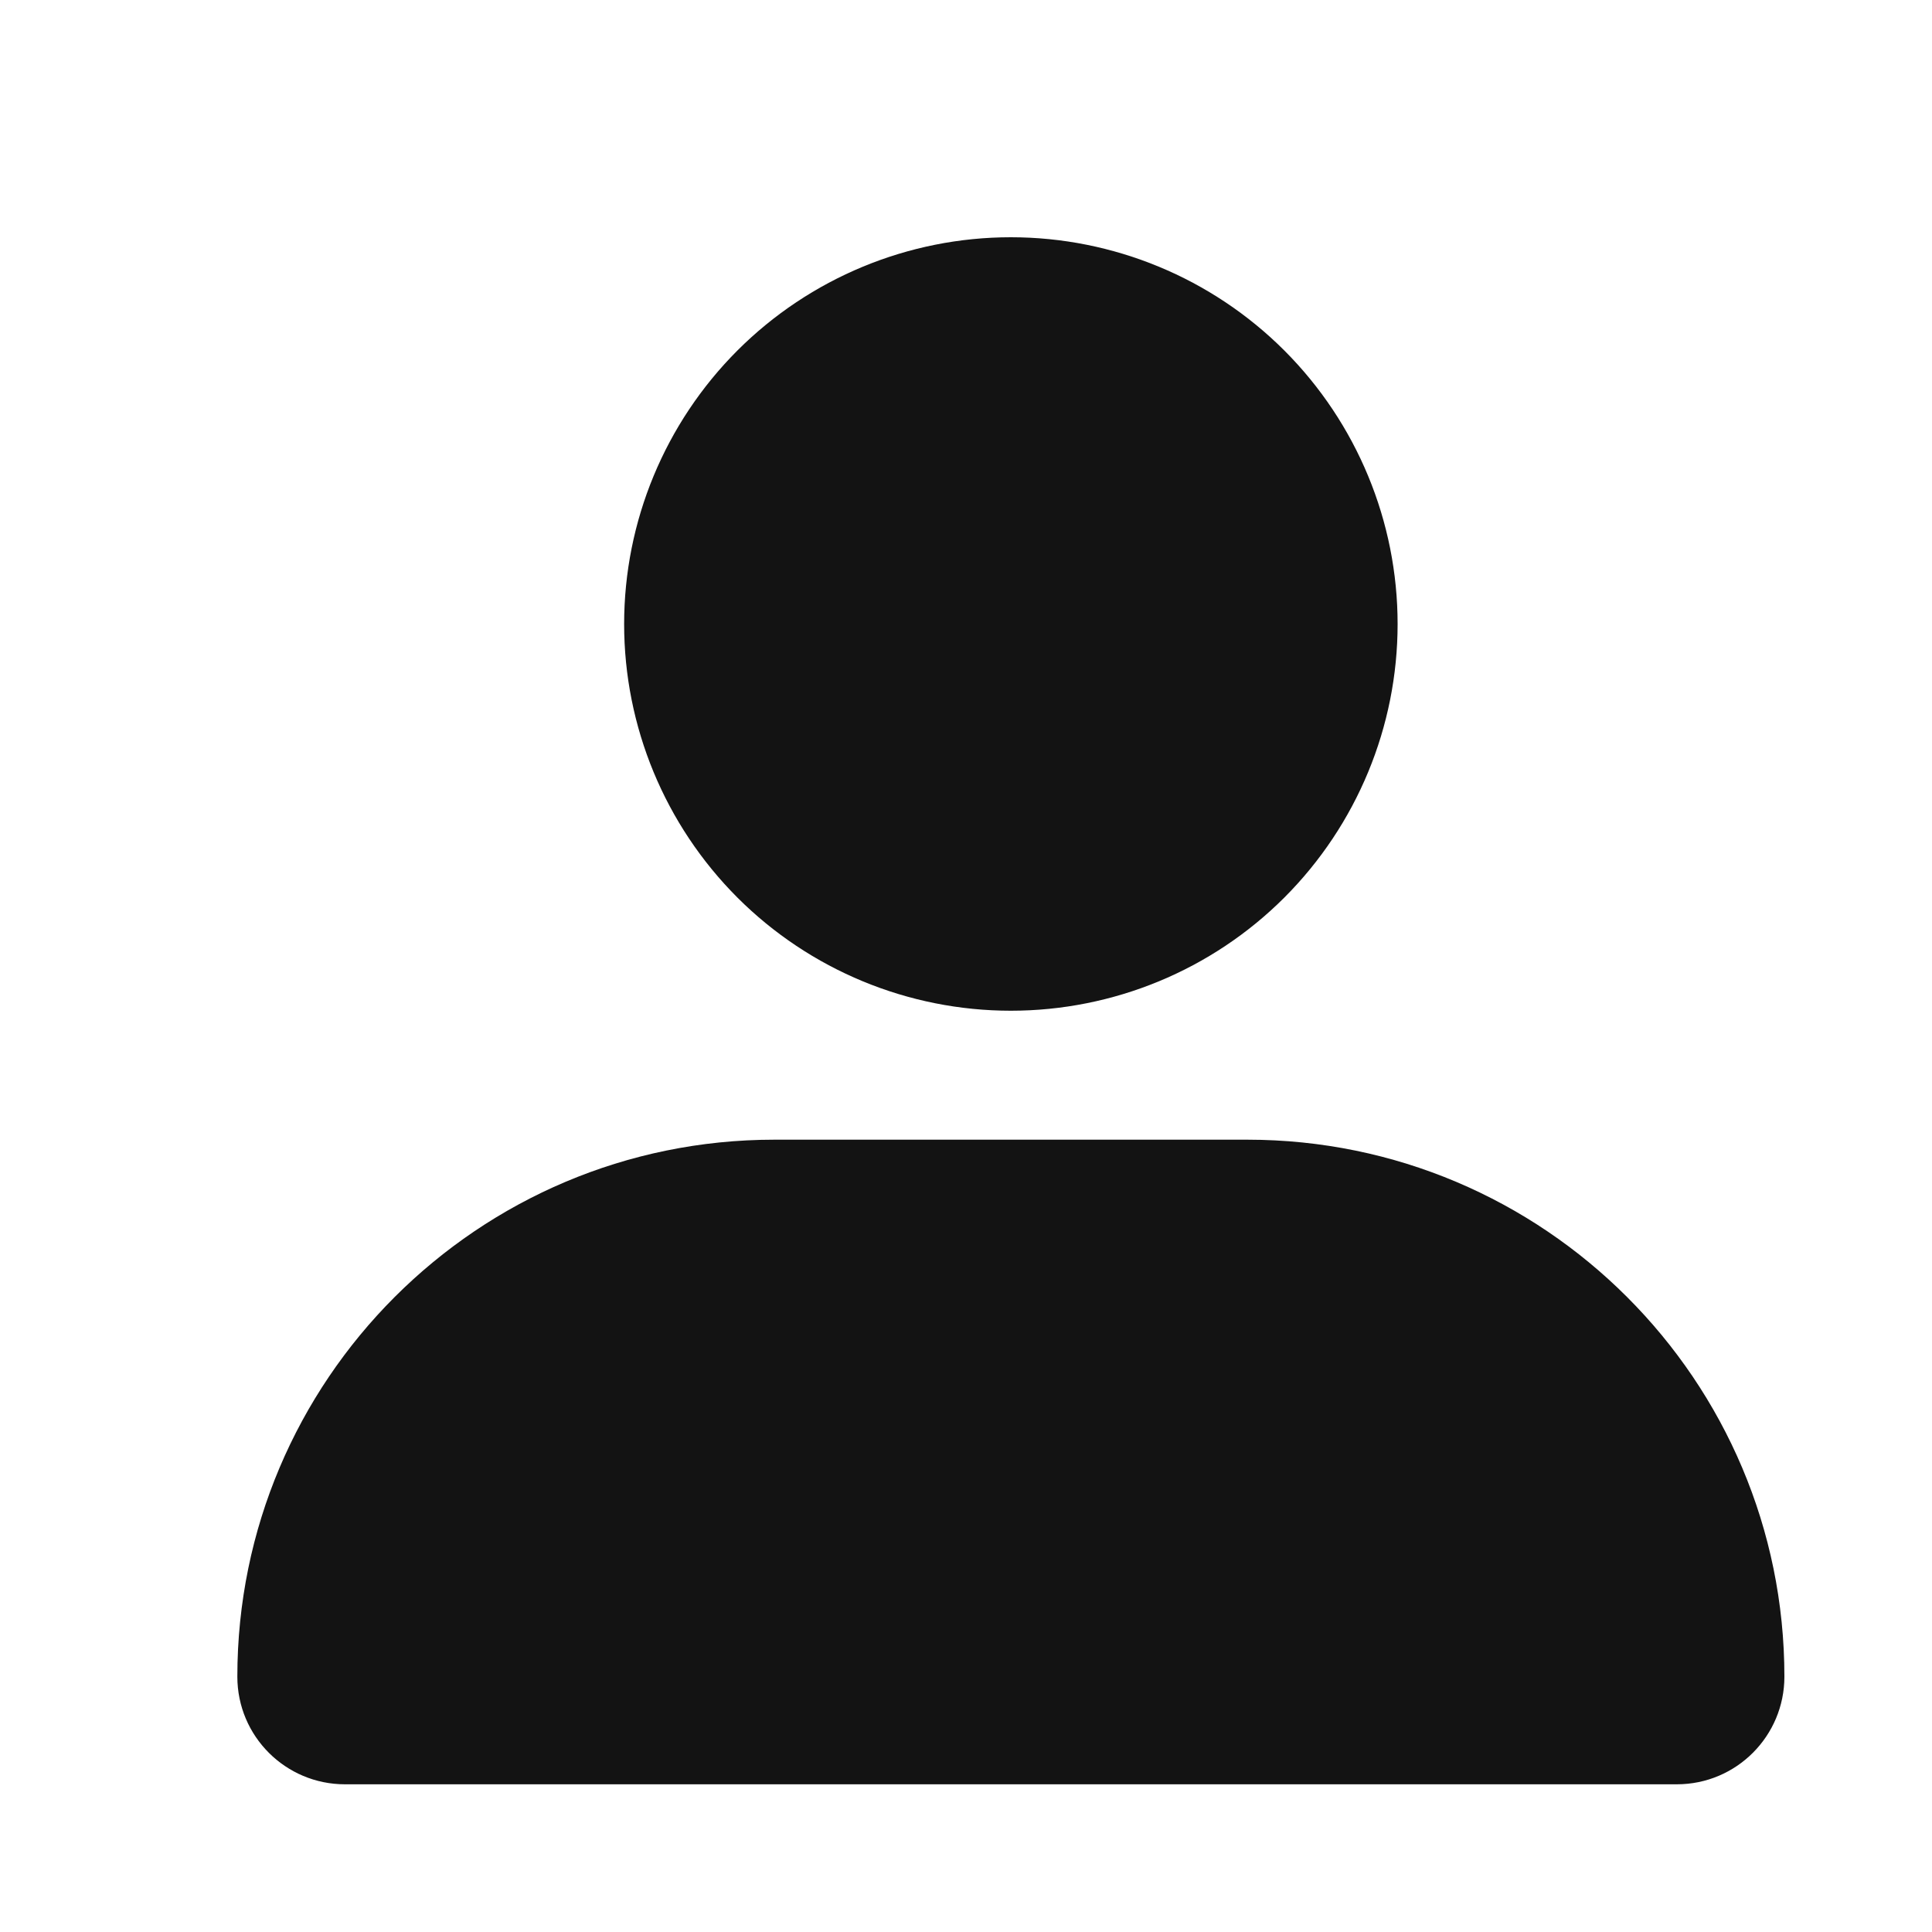 <svg width="20" height="20" viewBox="0 0 20 20" fill="none" xmlns="http://www.w3.org/2000/svg">
<path d="M6.461 6.46C6.461 5.398 6.883 4.38 7.633 3.629C8.384 2.878 9.403 2.456 10.464 2.456C11.526 2.456 12.545 2.878 13.296 3.629C14.046 4.38 14.468 5.398 14.468 6.46C14.468 7.522 14.046 8.54 13.296 9.291C12.545 10.042 11.526 10.463 10.464 10.463C9.403 10.463 8.384 10.042 7.633 9.291C6.883 8.54 6.461 7.522 6.461 6.46ZM2.457 17.357C2.457 14.288 4.947 11.798 8.016 11.798H12.912C15.982 11.798 18.472 14.288 18.472 17.357C18.472 17.97 17.976 18.471 17.358 18.471H3.571C2.957 18.471 2.457 17.974 2.457 17.357Z" fill="#131313"/>
</svg>
